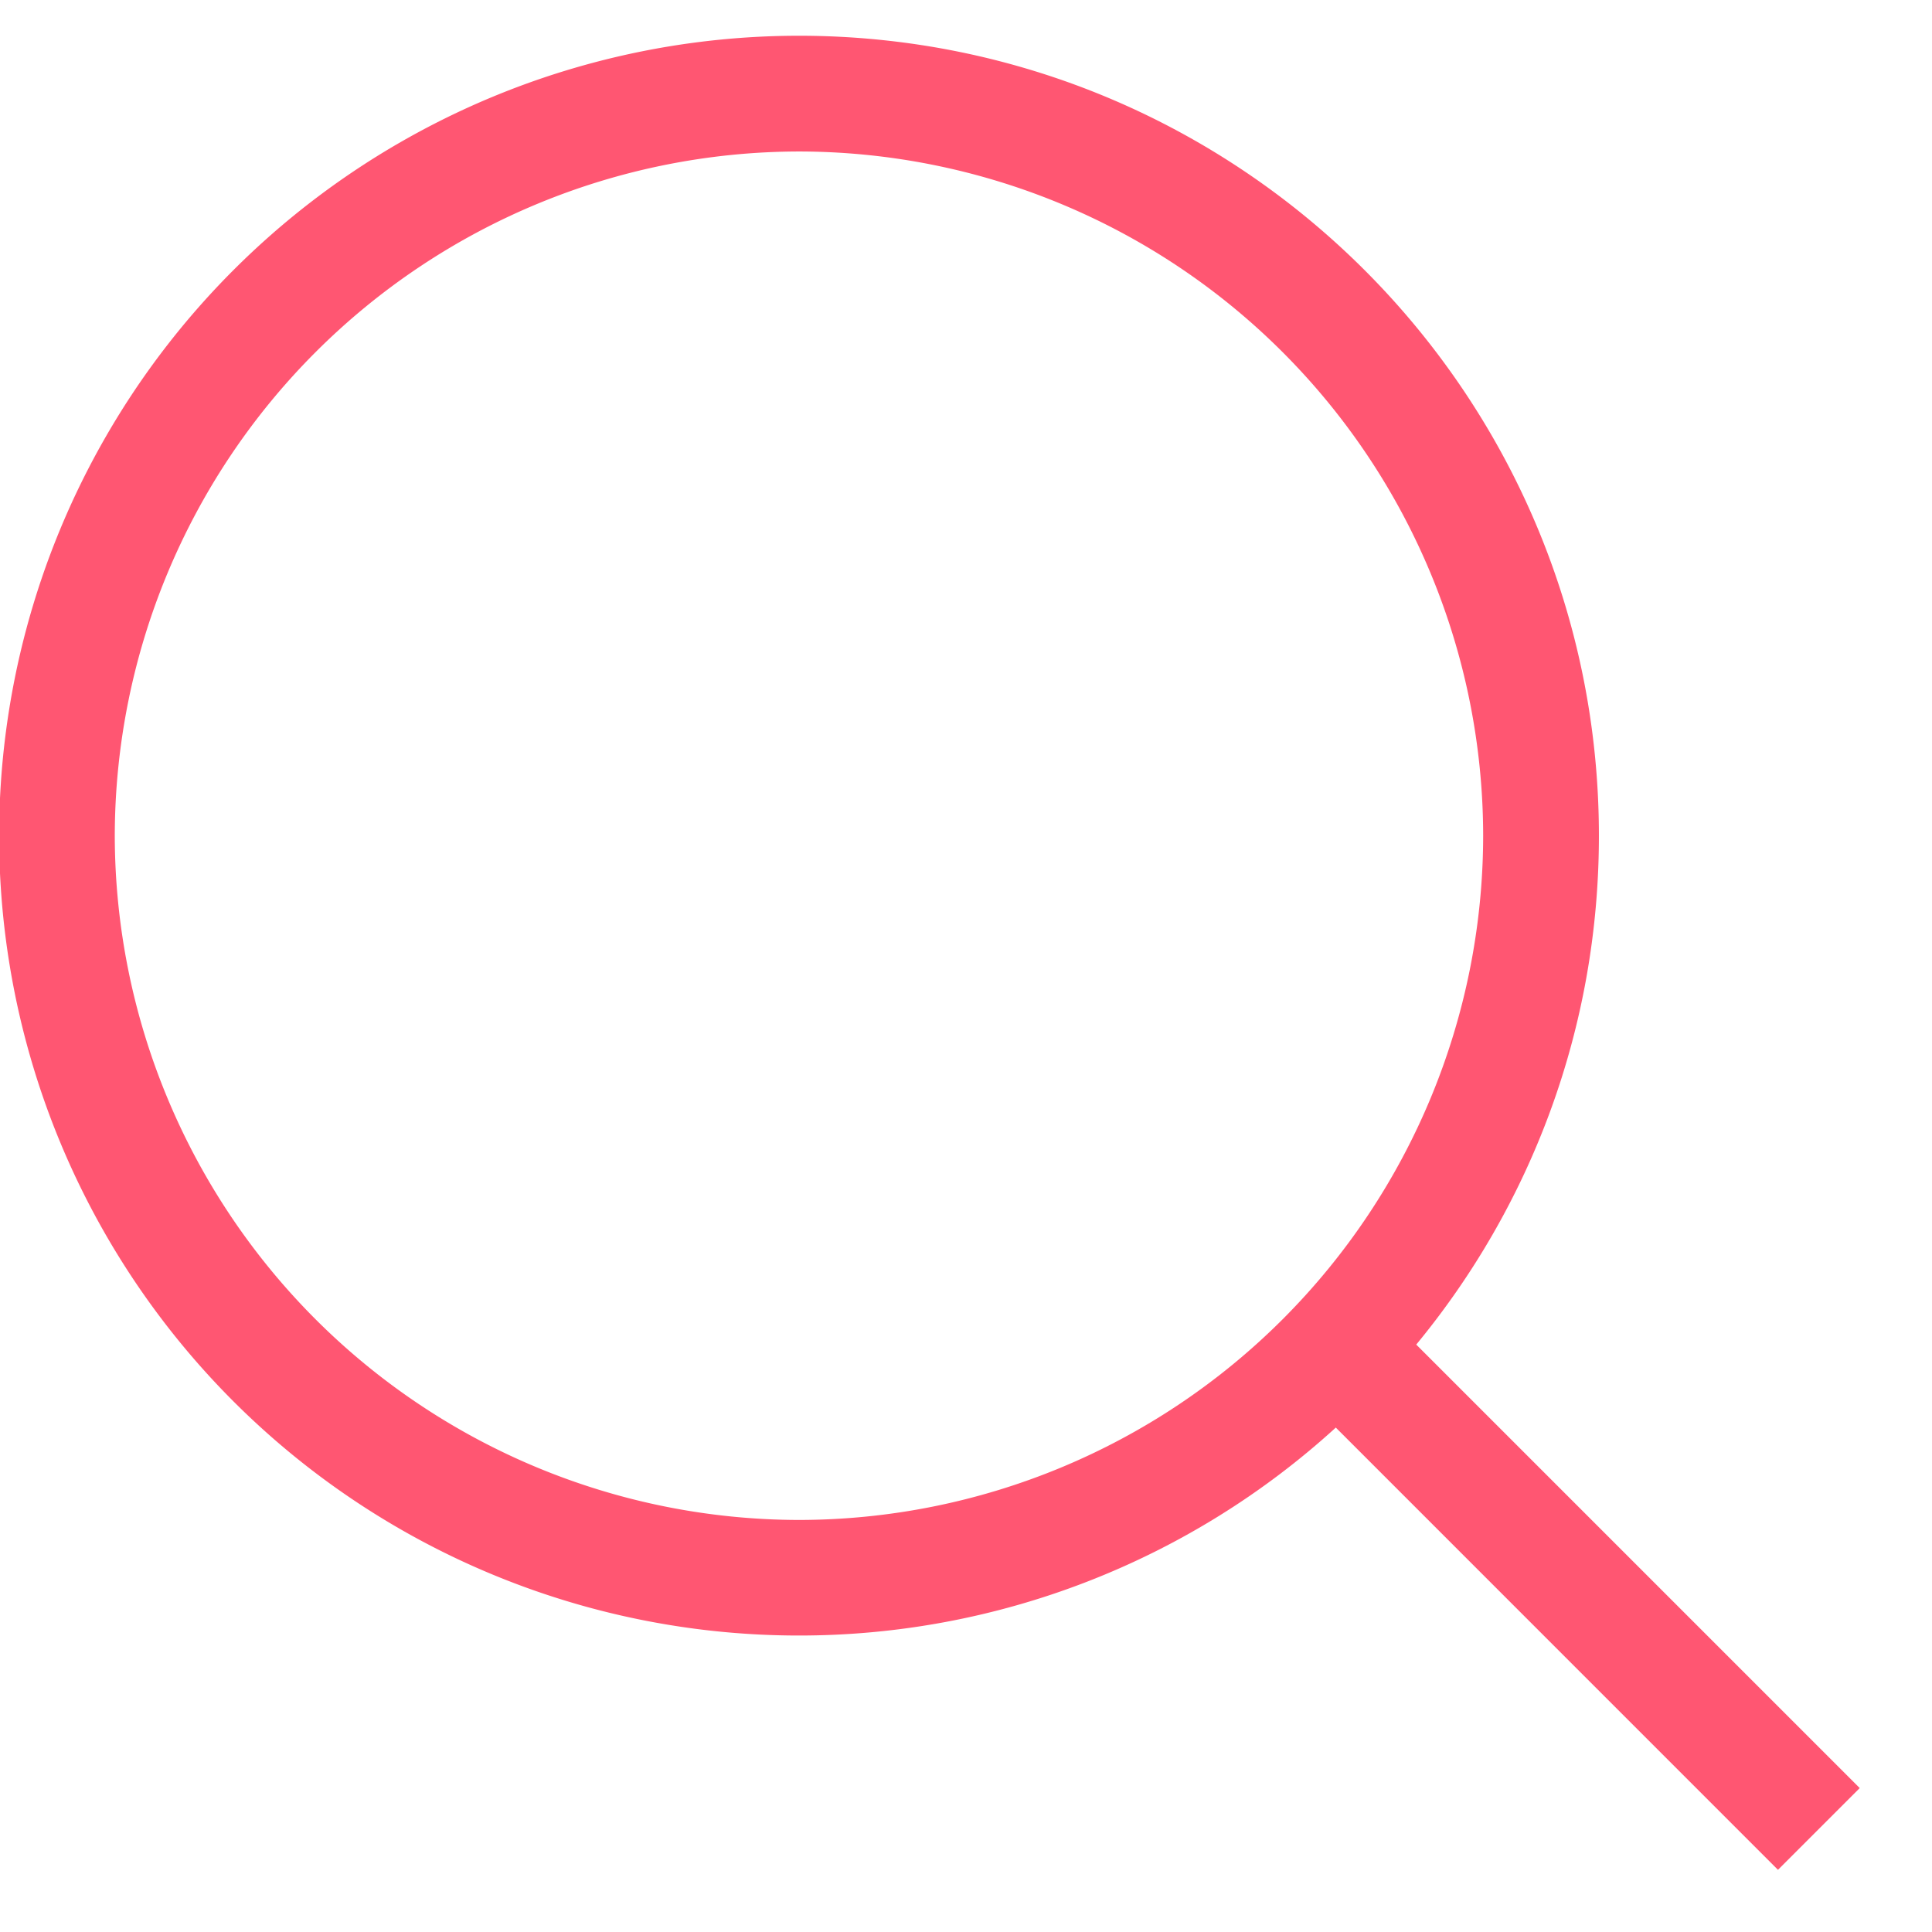 <svg xmlns="http://www.w3.org/2000/svg" width="22" height="22" viewBox="0 0 22 22"><g><g><path fill="#ff5672" d="M20.246 21.292l-5.035-5.036a9.064 9.064 0 0 1-6.113 2.368A9.107 9.107 0 0 1-.01 9.517 9.111 9.111 0 0 1 9.098.407c5.03.002 9.109 4.078 9.109 9.11 0 2.202-.781 4.22-2.08 5.794l5.05 5.05zM16.889 9.517a7.799 7.799 0 0 0-7.791-7.792 7.804 7.804 0 0 0-7.791 7.792 7.804 7.804 0 0 0 7.79 7.791 7.799 7.799 0 0 0 7.792-7.79z"/></g></g></svg>